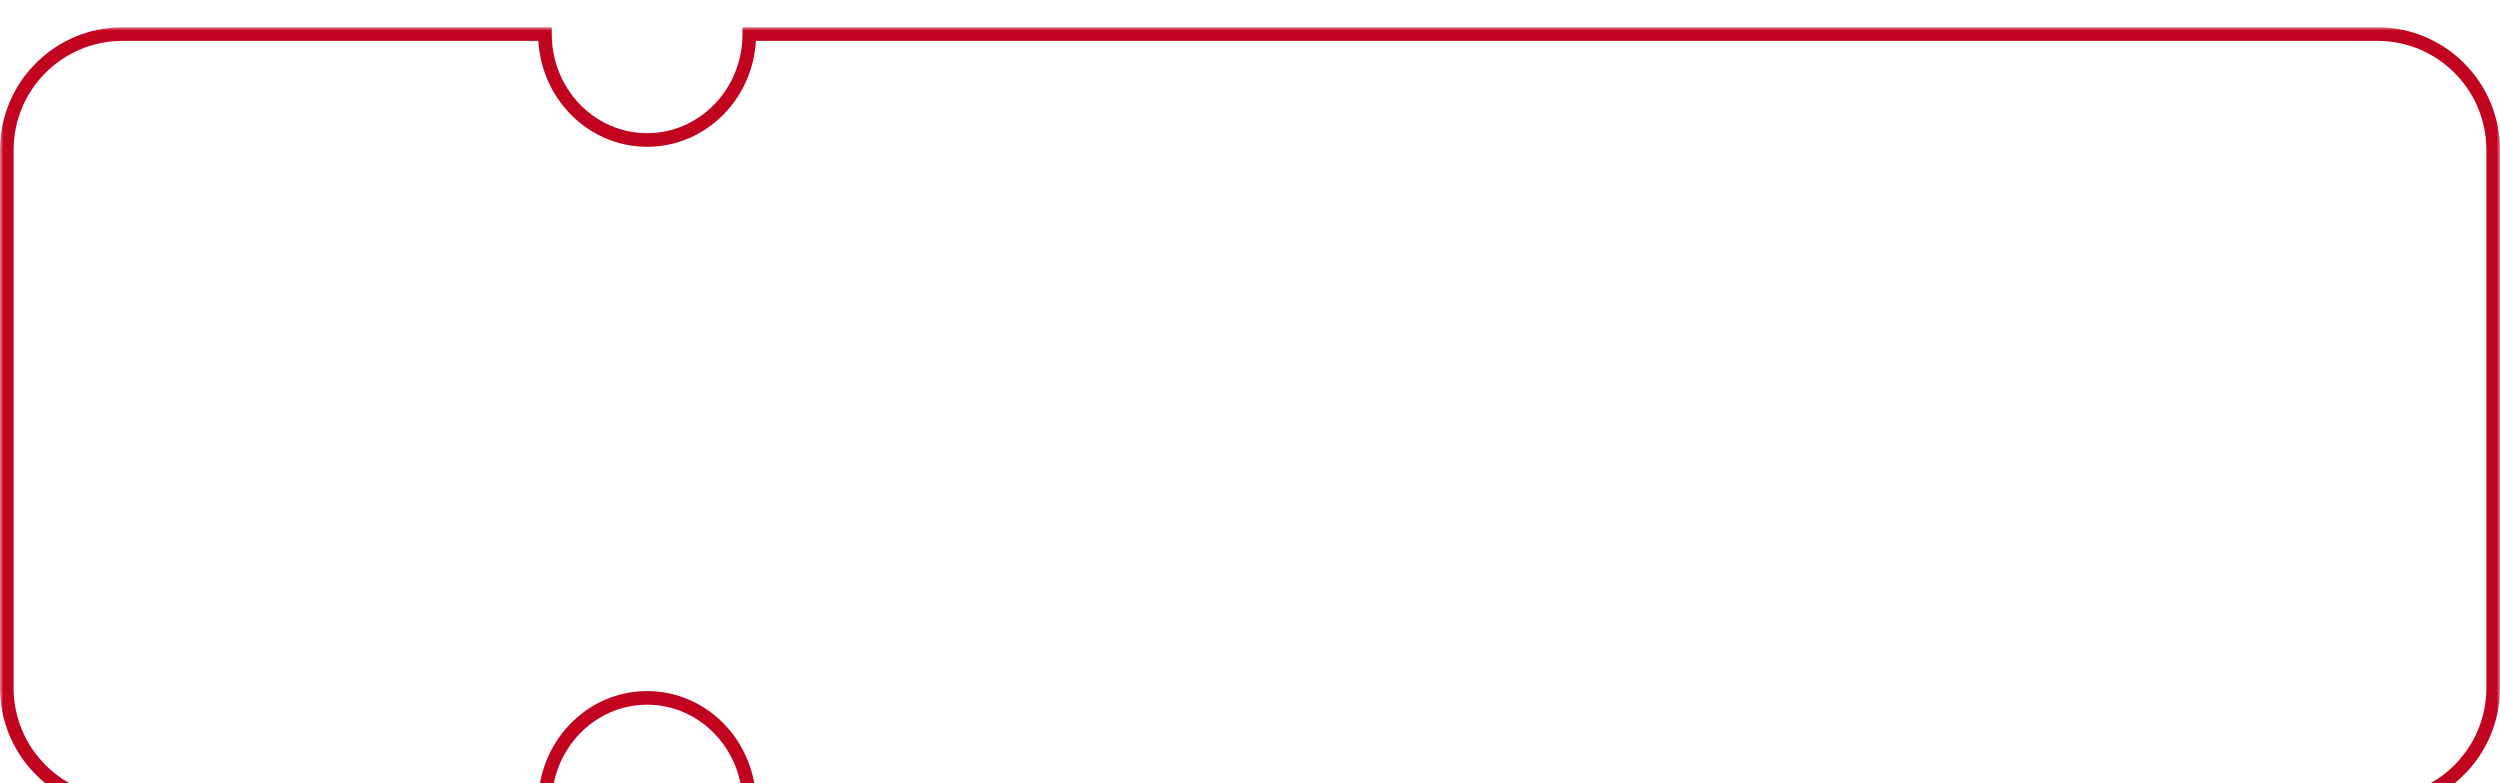 <svg xmlns="http://www.w3.org/2000/svg" fill="none" viewBox="4 0 367 115">
<g filter="url(#filter0_d_1_55)">
<mask id="path-1-outside-1_1_55" maskUnits="userSpaceOnUse" x="4" y="0" width="367" height="115" fill="black">
<rect fill="white" x="4" width="367" height="115"/>
<path fill-rule="evenodd" clip-rule="evenodd" d="M114 1C114 9.588 107.284 16.55 99 16.55C90.716 16.55 84 9.588 84 1L22 1C12.611 1 5 8.611 5 18V97C5 106.389 12.611 114 22 114H84C84 105.412 90.716 98.45 99 98.45C107.284 98.45 114 105.412 114 114H353C362.389 114 370 106.389 370 97V18C370 8.611 362.389 1 353 1L114 1Z"/>
</mask>
<path fill-rule="evenodd" clip-rule="evenodd" d="M114 1C114 9.588 107.284 16.55 99 16.55C90.716 16.55 84 9.588 84 1L22 1C12.611 1 5 8.611 5 18V97C5 106.389 12.611 114 22 114H84C84 105.412 90.716 98.45 99 98.45C107.284 98.45 114 105.412 114 114H353C362.389 114 370 106.389 370 97V18C370 8.611 362.389 1 353 1L114 1Z" fill="white"/>
<path d="M114 1V7.62939e-06L113 7.689e-06V1H114ZM84 1H85V7.7486e-06L84 7.62939e-06V1ZM22 1V0V1ZM84 114V115H85L85 114L84 114ZM114 114L113 114L113 115H114V114ZM353 1V0V1ZM99 17.55C107.87 17.55 115 10.106 115 1H113C113 9.07 106.698 15.55 99 15.55V17.55ZM83 1C83 10.106 90.13 17.55 99 17.55V15.55C91.302 15.55 85 9.07 85 1H83ZM22 2L84 2V7.62939e-06L22 0V2ZM6 18C6 9.163 13.163 2 22 2V0C12.059 0 4 8.059 4 18H6ZM6 97V18H4V97H6ZM22 113C13.164 113 6 105.837 6 97H4C4 106.941 12.059 115 22 115V113ZM84 113H22V115H84V113ZM99 97.45C90.13 97.45 83 104.894 83 114L85 114C85 105.93 91.302 99.45 99 99.45V97.45ZM115 114C115 104.894 107.87 97.45 99 97.45V99.45C106.698 99.45 113 105.93 113 114L115 114ZM353 113H114V115H353V113ZM369 97C369 105.837 361.837 113 353 113V115C362.941 115 371 106.941 371 97H369ZM369 18V97H371V18H369ZM353 2C361.837 2 369 9.163 369 18H371C371 8.059 362.941 0 353 0V2ZM114 2L353 2V0L114 7.62939e-06V2Z" fill="#C20320" mask="url(#path-1-outside-1_1_55)"/>
</g>
<defs>
<filter id="filter0_d_1_55" x="0" y="0" width="375" height="123" filterUnits="userSpaceOnUse" color-interpolation-filters="sRGB">
<feFlood flood-opacity="0" result="BackgroundImageFix"/>
<feColorMatrix in="SourceAlpha" type="matrix" values="0 0 0 0 0 0 0 0 0 0 0 0 0 0 0 0 0 0 127 0" result="hardAlpha"/>
<feOffset dy="4"/>
<feGaussianBlur stdDeviation="2"/>
<feComposite in2="hardAlpha" operator="out"/>
<feColorMatrix type="matrix" values="0 0 0 0 0 0 0 0 0 0 0 0 0 0 0 0 0 0 0.08 0"/>
<feBlend mode="normal" in2="BackgroundImageFix" result="effect1_dropShadow_1_55"/>
<feBlend mode="normal" in="SourceGraphic" in2="effect1_dropShadow_1_55" result="shape"/>
</filter>
</defs>
</svg>